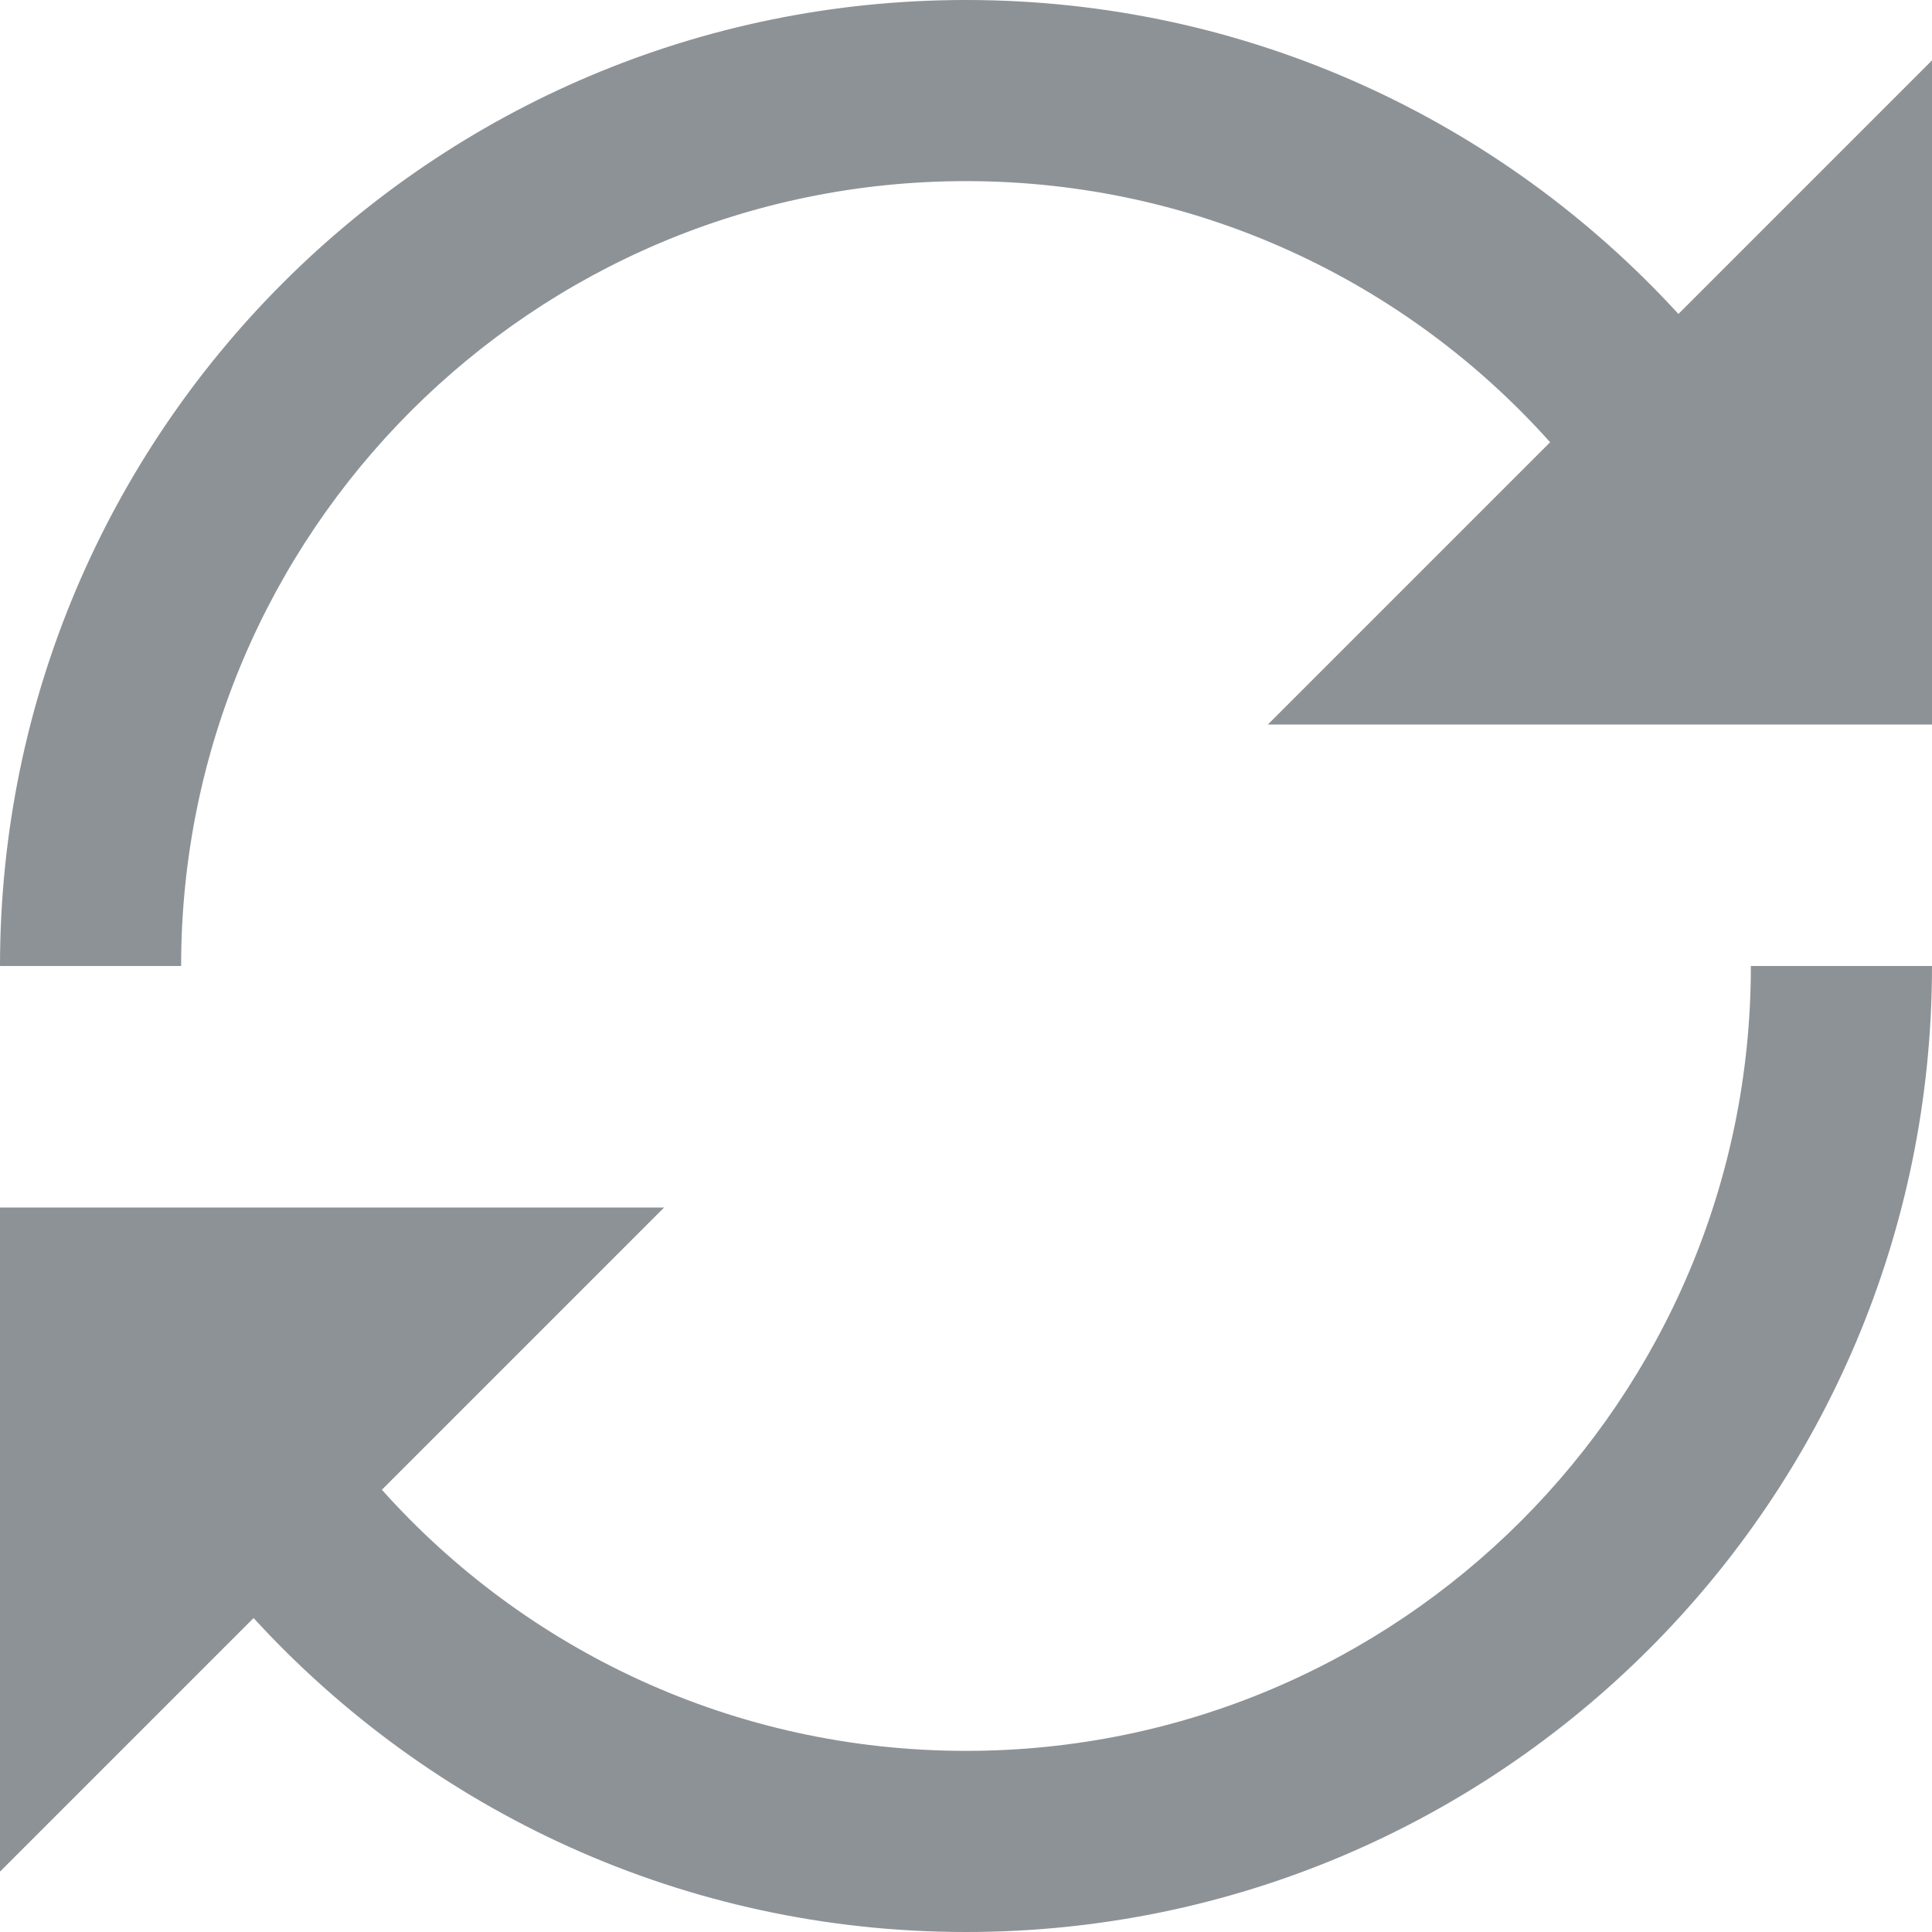 <svg xmlns="http://www.w3.org/2000/svg" viewBox="247 -241 512 512" width="512" height="512"><path d="M314.2 187.8C361 238.9 428.2 271 503 271c141.4 0 256-114.6 256-256h-48c0 114.9-93.1 208-208 208-61.5 0-116.8-26.7-154.8-69.2L423 79H247v176l67.2-67.2zM295 15c0-114.9 93.1-208 208-208 61.5 0 116.8 26.7 154.8 69.2L583-49h176v-176l-67.2 67.2C645-208.9 577.8-241 503-241c-141.4 0-256 114.6-256 256h48z" fill="#8d9297"/></svg>